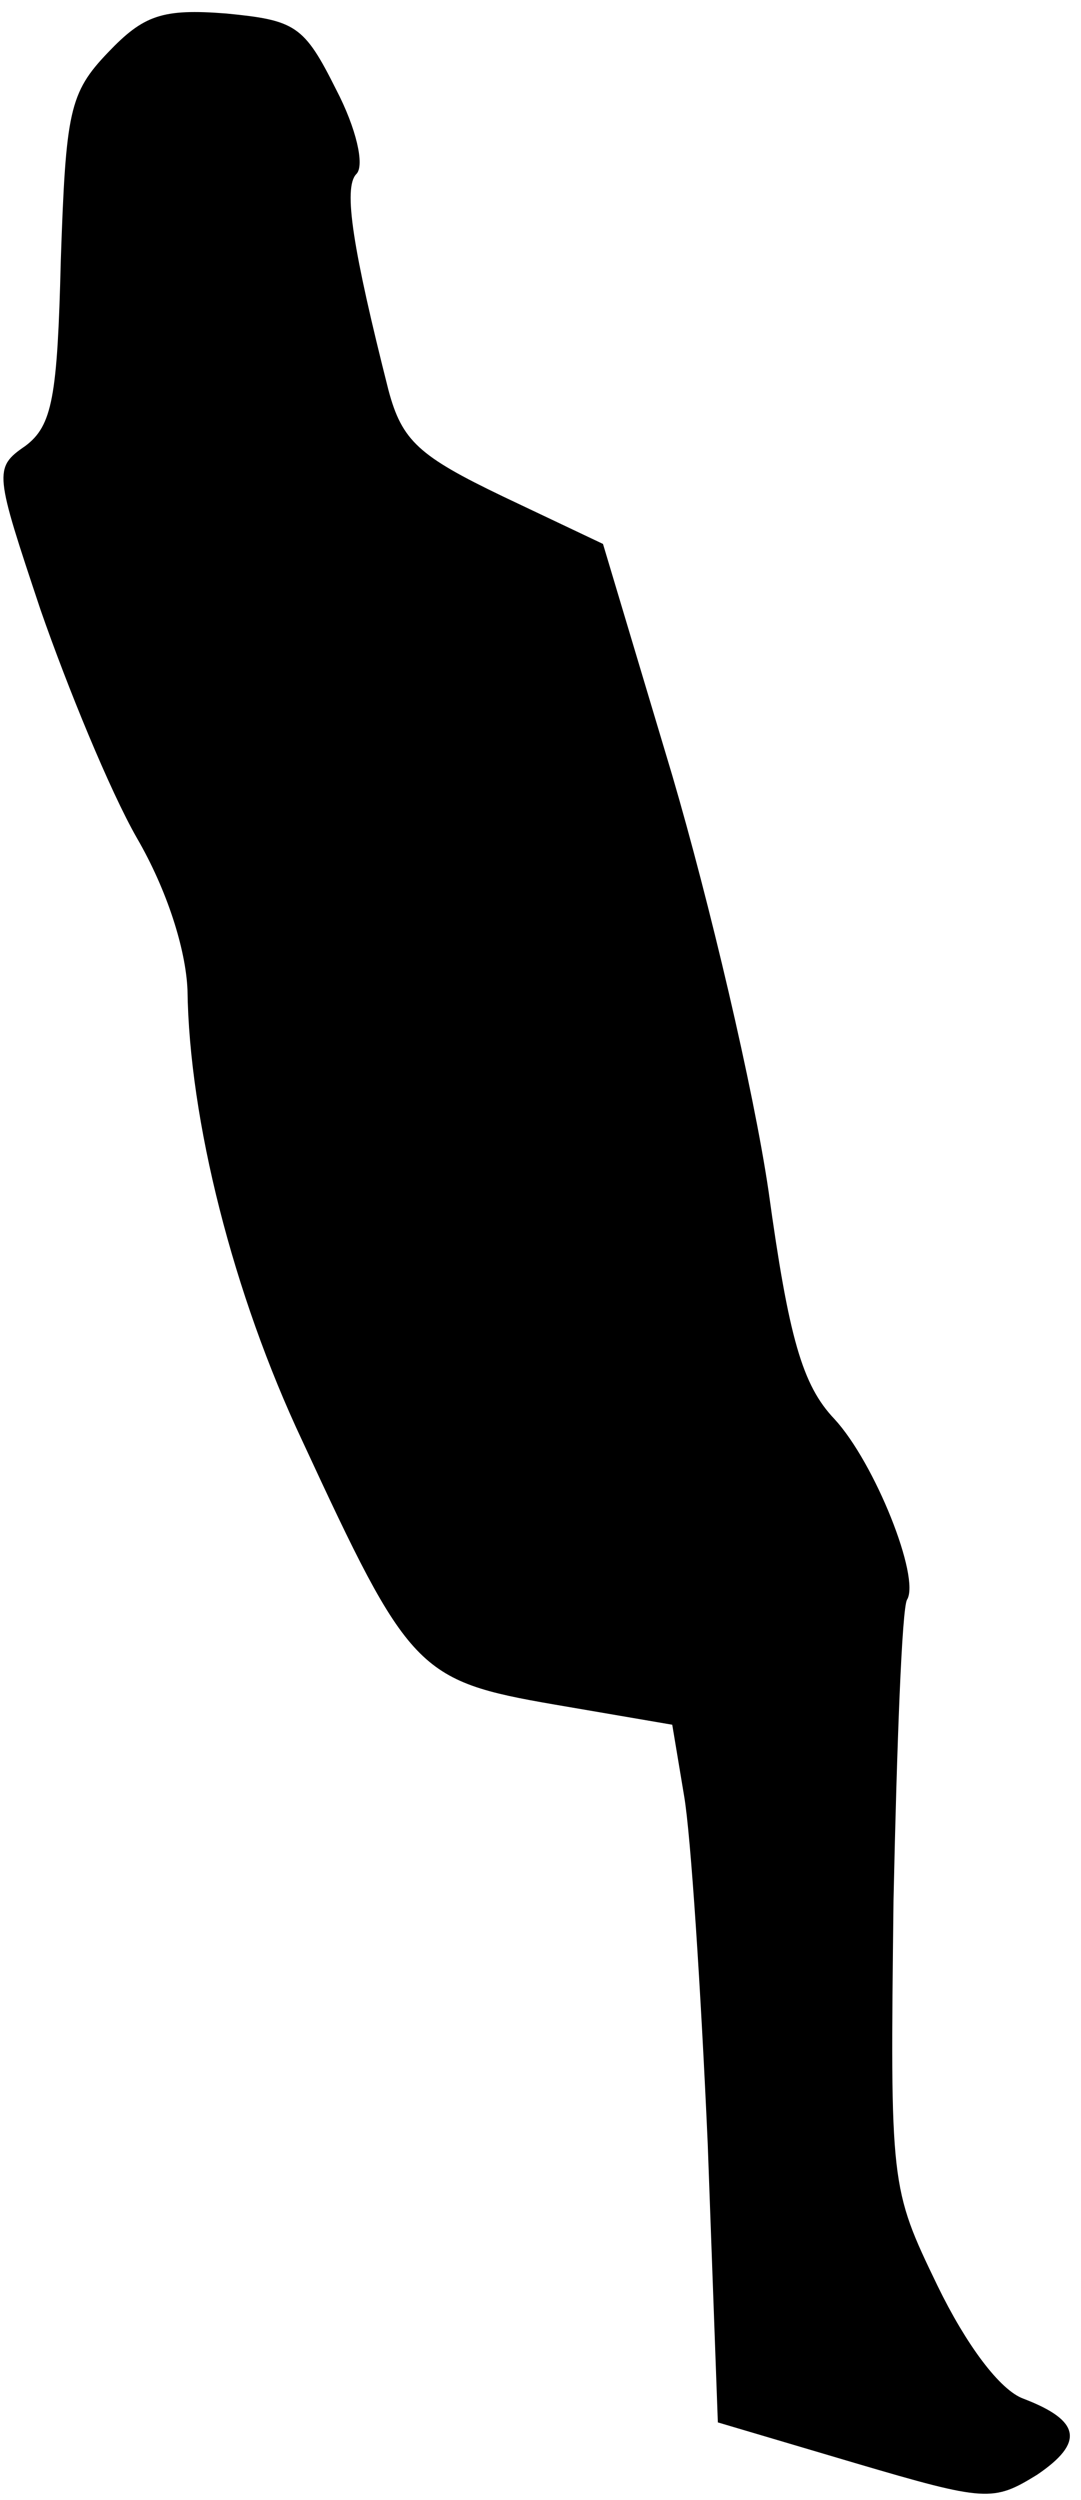 <?xml version="1.0" standalone="no"?>
<!DOCTYPE svg PUBLIC "-//W3C//DTD SVG 20010904//EN"
 "http://www.w3.org/TR/2001/REC-SVG-20010904/DTD/svg10.dtd">
<svg version="1.0" xmlns="http://www.w3.org/2000/svg"
 width="64pt" height="148pt" viewBox="0 0 64 148"
 preserveAspectRatio="xMidYMid meet">
<g transform="translate(0,148) scale(0.1,-0.1)"
fill="#000000" stroke="none">
<path fill="#000000" stroke="none" d="M64 1449 c-23 -24 -25 -35 -28 -123 -2
-81 -5 -98 -21 -110 -19 -13 -18 -16 9 -97 16 -46 41 -107 57 -135 18 -31 29
-66 30 -90 1 -77 27 -180 68 -267 63 -136 68 -142 149 -156 l70 -12 7 -42 c4
-23 10 -116 14 -206 l6 -165 81 -24 c78 -23 82 -23 108 -7 28 19 26 32 -8 45
-14 5 -34 32 -51 67 -28 58 -28 59 -26 228 2 93 5 173 8 178 8 13 -19 81 -43
107 -19 20 -27 48 -39 135 -9 61 -35 171 -57 246 l-41 137 -59 28 c-50 24 -60
33 -68 63 -21 83 -27 120 -19 128 5 5 0 27 -12 50 -19 38 -24 41 -65 45 -38 3
-49 -1 -70 -23z"/>
</g>
</svg>
